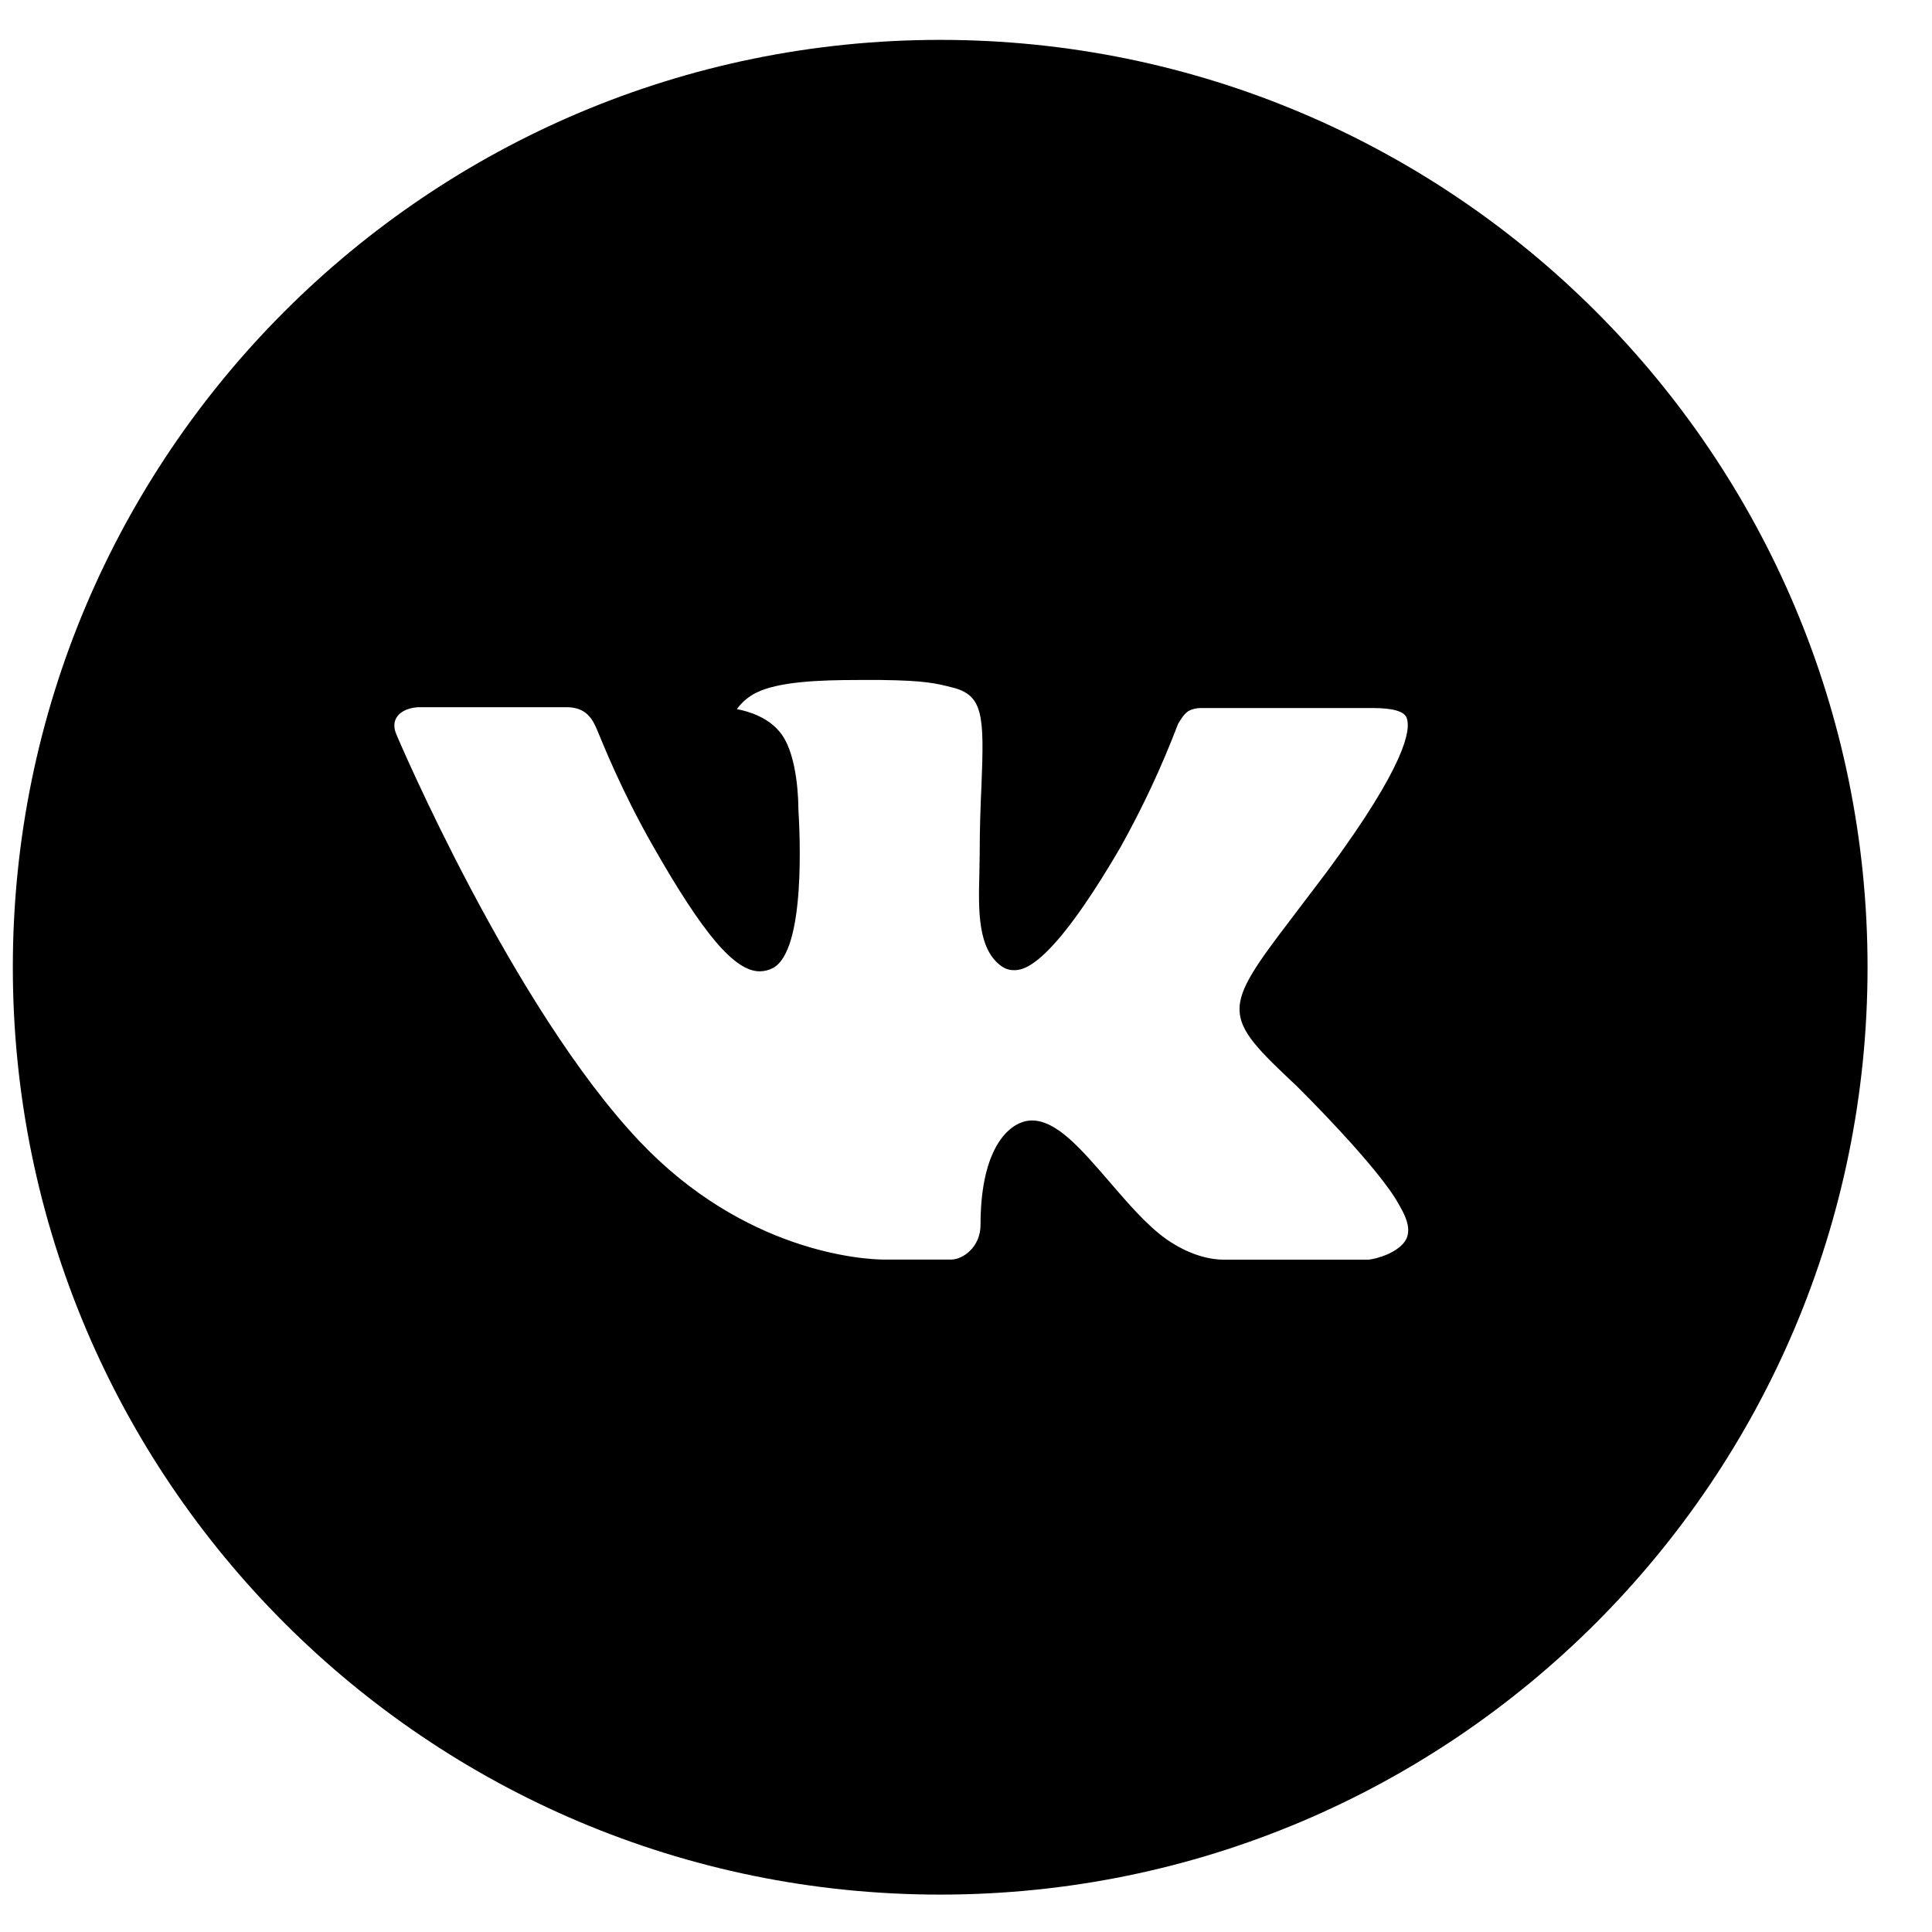 <svg width="25" height="25" viewBox="0 0 25 25" fill="inherit" xmlns="http://www.w3.org/2000/svg">
<path d="M12.166 0.516C5.538 0.516 0.166 5.889 0.166 12.516C0.166 19.144 5.538 24.516 12.166 24.516C18.793 24.516 24.166 19.144 24.166 12.516C24.166 5.889 18.793 0.516 12.166 0.516ZM16.781 14.055C16.781 14.055 17.842 15.102 18.103 15.589C18.111 15.599 18.114 15.609 18.117 15.614C18.223 15.793 18.248 15.931 18.196 16.035C18.108 16.207 17.808 16.293 17.706 16.3H15.831C15.701 16.3 15.428 16.266 15.098 16.039C14.845 15.861 14.595 15.57 14.351 15.286C13.987 14.864 13.672 14.499 13.354 14.499C13.314 14.499 13.274 14.505 13.236 14.518C12.996 14.595 12.688 14.938 12.688 15.85C12.688 16.135 12.463 16.299 12.305 16.299H11.446C11.153 16.299 9.63 16.196 8.28 14.773C6.627 13.029 5.14 9.531 5.127 9.499C5.033 9.272 5.227 9.151 5.438 9.151H7.332C7.585 9.151 7.667 9.305 7.725 9.441C7.792 9.6 8.04 10.231 8.446 10.941C9.105 12.099 9.508 12.569 9.832 12.569C9.893 12.568 9.952 12.553 10.006 12.524C10.428 12.289 10.35 10.783 10.331 10.47C10.331 10.411 10.329 9.796 10.113 9.501C9.958 9.287 9.695 9.206 9.535 9.176C9.599 9.087 9.685 9.014 9.783 8.965C10.073 8.82 10.596 8.799 11.114 8.799H11.403C11.966 8.806 12.111 8.842 12.315 8.894C12.727 8.992 12.736 9.259 12.7 10.17C12.688 10.429 12.677 10.721 12.677 11.066C12.677 11.141 12.673 11.221 12.673 11.306C12.661 11.77 12.646 12.296 12.973 12.512C13.016 12.539 13.065 12.554 13.116 12.554C13.229 12.554 13.572 12.554 14.499 10.963C14.786 10.45 15.034 9.918 15.243 9.37C15.262 9.337 15.317 9.237 15.382 9.199C15.43 9.174 15.483 9.162 15.537 9.162H17.763C18.006 9.162 18.172 9.199 18.203 9.292C18.258 9.441 18.193 9.895 17.177 11.271L16.723 11.87C15.802 13.078 15.802 13.139 16.781 14.055Z" fill="inherit"/>
</svg>
